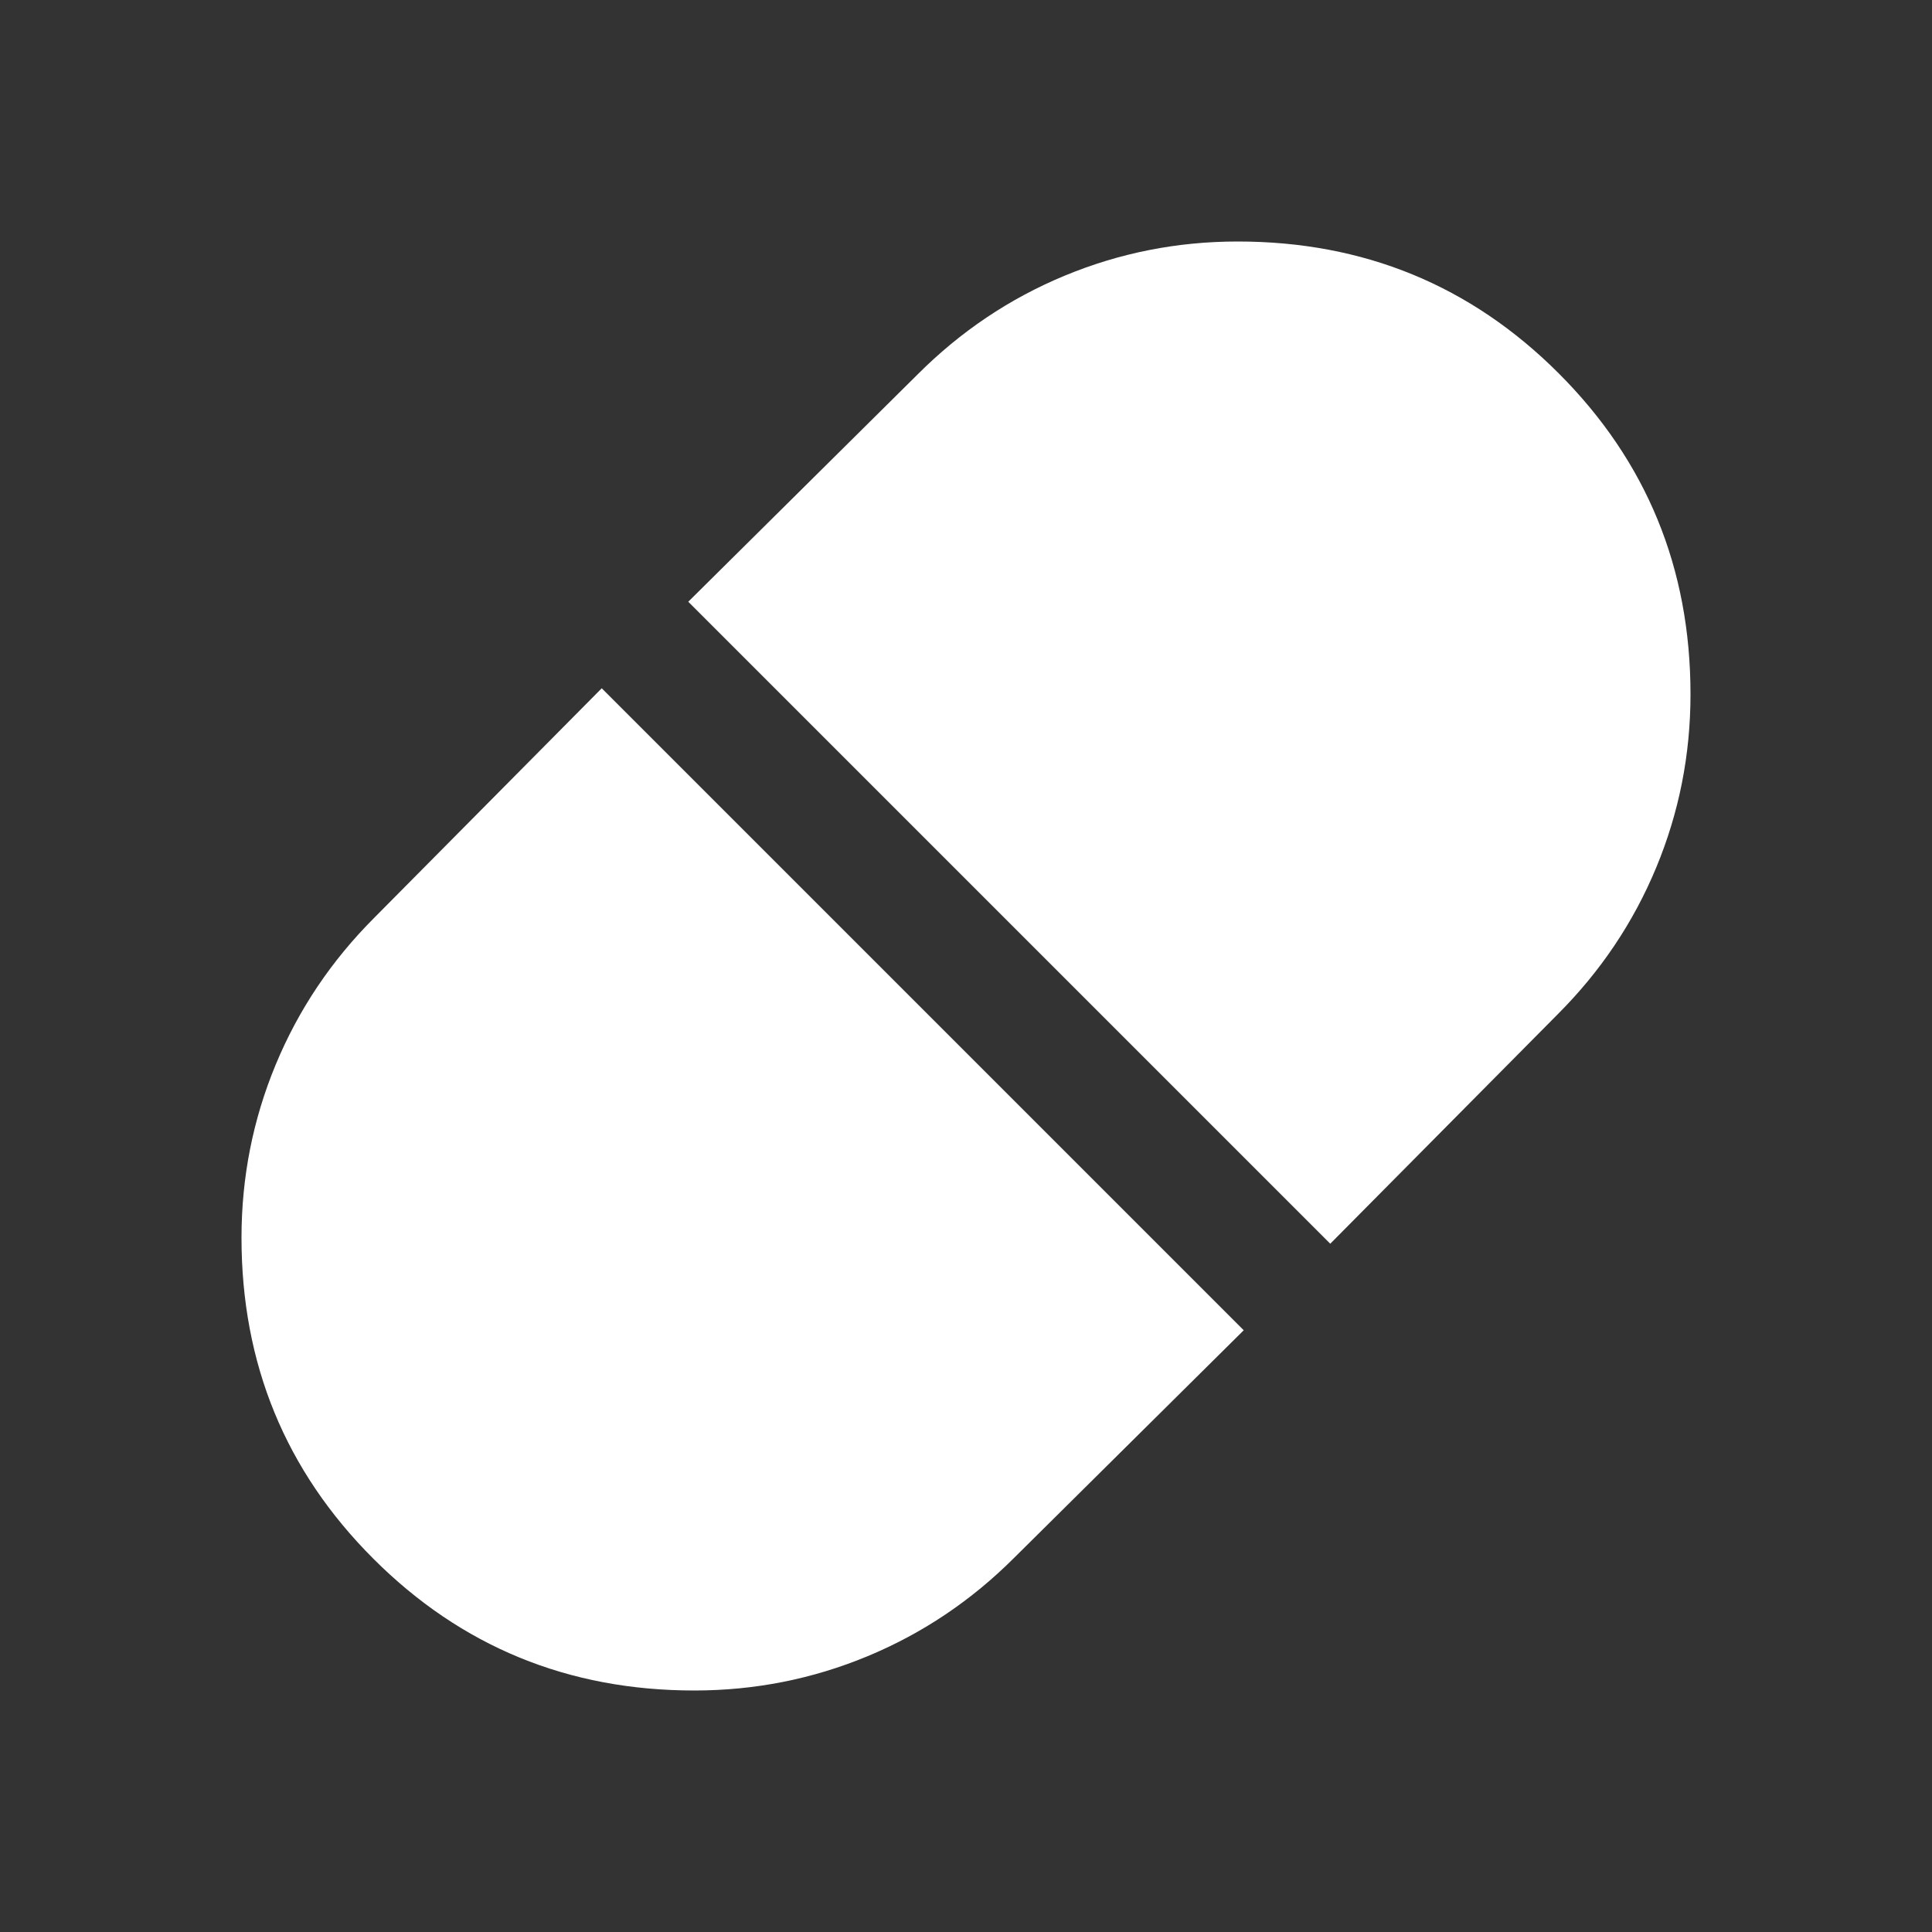 <svg xmlns="http://www.w3.org/2000/svg" height="48" viewBox="0 -960 960 960" width="48"><rect x="0" y="-960" width="960" height="960" fill="#333333" stroke="none"/><path d="m661-342 113-114q32-32 49-73t17-86q0-94-65.5-159.5T615-840q-45 0-86 17t-73 49L342-661l319 319ZM345-120q45 0 86-17t73-49l114-113-319-319-113 114q-32 32-49 73t-17 86q0 94 65.5 159.5T345-120Z" fill="#ffffff"/></svg>